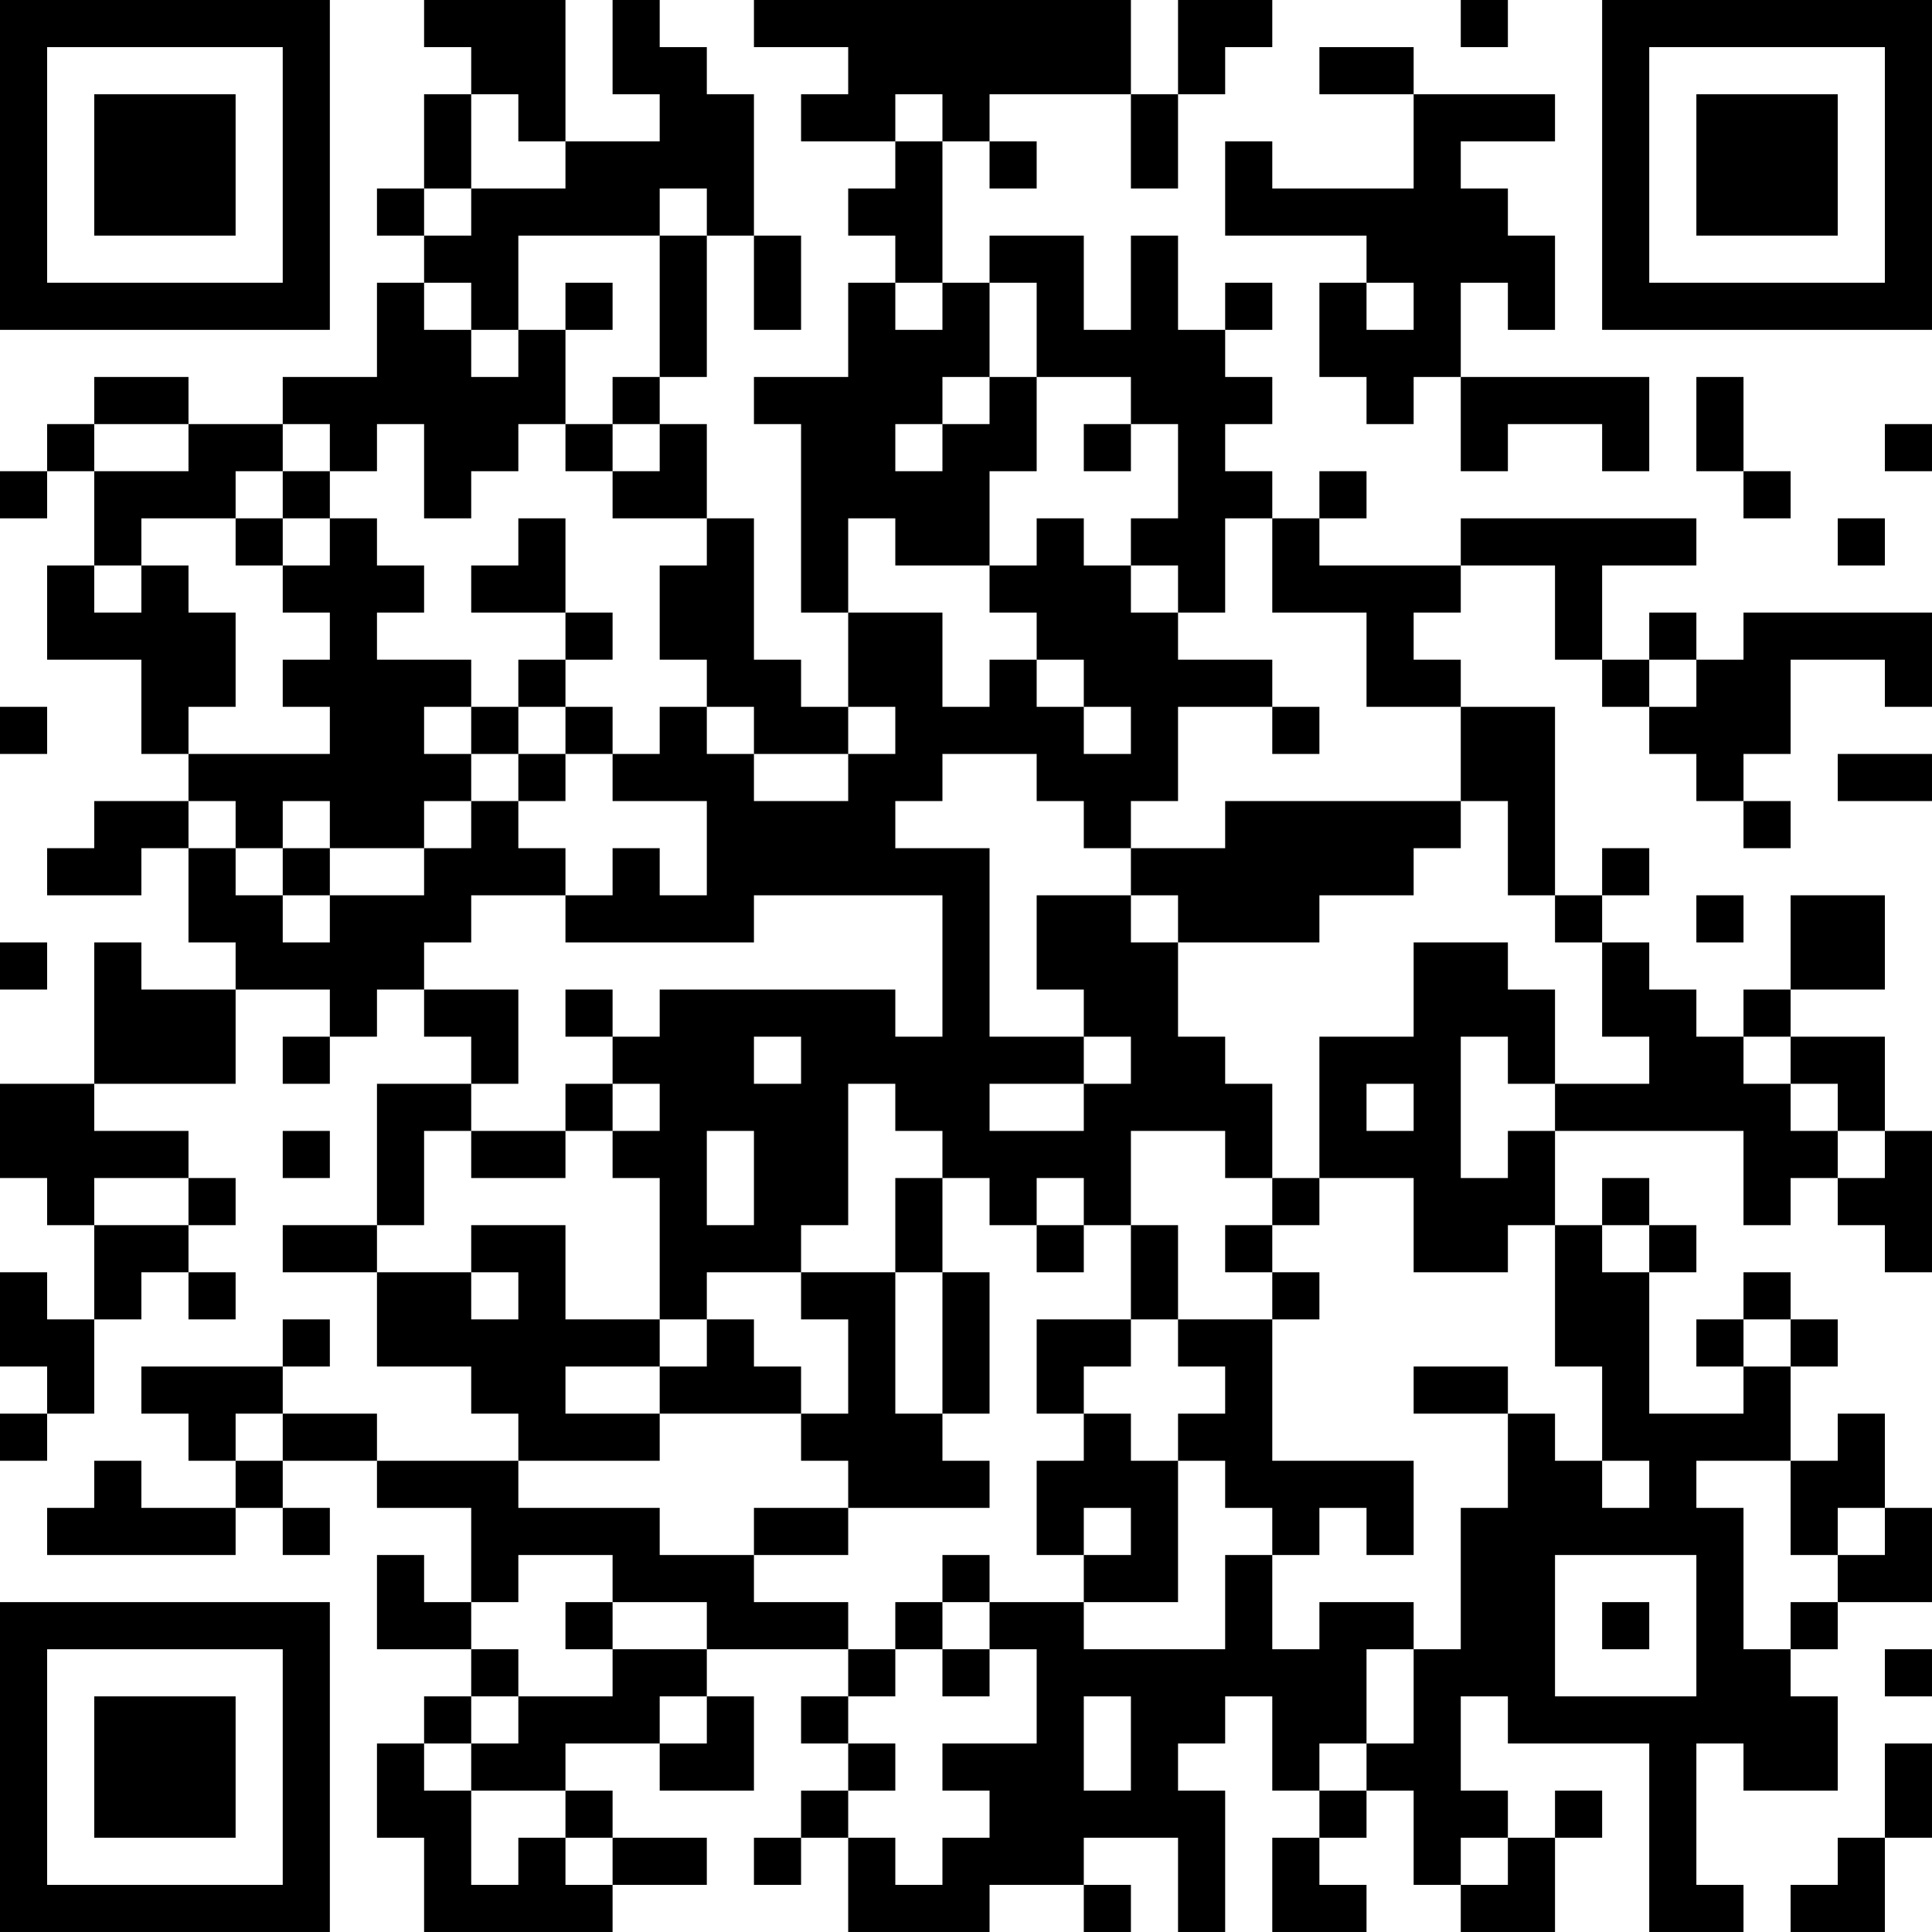 <?xml version="1.0" encoding="UTF-8"?>
<svg xmlns="http://www.w3.org/2000/svg" version="1.1" width="200" height="200" viewBox="0 0 200 200"><rect x="0" y="0" width="200" height="200" fill="#ffffff"/><g transform="scale(4.878)"><g transform="translate(0,0)"><path fill-rule="evenodd" d="M9 0L9 1L10 1L10 2L9 2L9 4L8 4L8 5L9 5L9 6L8 6L8 8L6 8L6 9L4 9L4 8L2 8L2 9L1 9L1 10L0 10L0 11L1 11L1 10L2 10L2 12L1 12L1 14L3 14L3 16L4 16L4 17L2 17L2 18L1 18L1 19L3 19L3 18L4 18L4 20L5 20L5 21L3 21L3 20L2 20L2 23L0 23L0 25L1 25L1 26L2 26L2 28L1 28L1 27L0 27L0 29L1 29L1 30L0 30L0 31L1 31L1 30L2 30L2 28L3 28L3 27L4 27L4 28L5 28L5 27L4 27L4 26L5 26L5 25L4 25L4 24L2 24L2 23L5 23L5 21L7 21L7 22L6 22L6 23L7 23L7 22L8 22L8 21L9 21L9 22L10 22L10 23L8 23L8 26L6 26L6 27L8 27L8 29L10 29L10 30L11 30L11 31L8 31L8 30L6 30L6 29L7 29L7 28L6 28L6 29L3 29L3 30L4 30L4 31L5 31L5 32L3 32L3 31L2 31L2 32L1 32L1 33L5 33L5 32L6 32L6 33L7 33L7 32L6 32L6 31L8 31L8 32L10 32L10 34L9 34L9 33L8 33L8 35L10 35L10 36L9 36L9 37L8 37L8 39L9 39L9 41L13 41L13 40L15 40L15 39L13 39L13 38L12 38L12 37L14 37L14 38L16 38L16 36L15 36L15 35L18 35L18 36L17 36L17 37L18 37L18 38L17 38L17 39L16 39L16 40L17 40L17 39L18 39L18 41L21 41L21 40L23 40L23 41L24 41L24 40L23 40L23 39L25 39L25 41L26 41L26 38L25 38L25 37L26 37L26 36L27 36L27 38L28 38L28 39L27 39L27 41L29 41L29 40L28 40L28 39L29 39L29 38L30 38L30 40L31 40L31 41L33 41L33 39L34 39L34 38L33 38L33 39L32 39L32 38L31 38L31 36L32 36L32 37L35 37L35 41L37 41L37 40L36 40L36 37L37 37L37 38L39 38L39 36L38 36L38 35L39 35L39 34L41 34L41 32L40 32L40 30L39 30L39 31L38 31L38 29L39 29L39 28L38 28L38 27L37 27L37 28L36 28L36 29L37 29L37 30L35 30L35 27L36 27L36 26L35 26L35 25L34 25L34 26L33 26L33 24L37 24L37 26L38 26L38 25L39 25L39 26L40 26L40 27L41 27L41 24L40 24L40 22L38 22L38 21L40 21L40 19L38 19L38 21L37 21L37 22L36 22L36 21L35 21L35 20L34 20L34 19L35 19L35 18L34 18L34 19L33 19L33 15L31 15L31 14L30 14L30 13L31 13L31 12L33 12L33 14L34 14L34 15L35 15L35 16L36 16L36 17L37 17L37 18L38 18L38 17L37 17L37 16L38 16L38 14L40 14L40 15L41 15L41 13L37 13L37 14L36 14L36 13L35 13L35 14L34 14L34 12L36 12L36 11L31 11L31 12L28 12L28 11L29 11L29 10L28 10L28 11L27 11L27 10L26 10L26 9L27 9L27 8L26 8L26 7L27 7L27 6L26 6L26 7L25 7L25 5L24 5L24 7L23 7L23 5L21 5L21 6L20 6L20 3L21 3L21 4L22 4L22 3L21 3L21 2L24 2L24 4L25 4L25 2L26 2L26 1L27 1L27 0L25 0L25 2L24 2L24 0L16 0L16 1L18 1L18 2L17 2L17 3L19 3L19 4L18 4L18 5L19 5L19 6L18 6L18 8L16 8L16 9L17 9L17 13L18 13L18 15L17 15L17 14L16 14L16 11L15 11L15 9L14 9L14 8L15 8L15 5L16 5L16 7L17 7L17 5L16 5L16 2L15 2L15 1L14 1L14 0L13 0L13 2L14 2L14 3L12 3L12 0ZM31 0L31 1L32 1L32 0ZM28 1L28 2L30 2L30 4L27 4L27 3L26 3L26 5L29 5L29 6L28 6L28 8L29 8L29 9L30 9L30 8L31 8L31 10L32 10L32 9L34 9L34 10L35 10L35 8L31 8L31 6L32 6L32 7L33 7L33 5L32 5L32 4L31 4L31 3L33 3L33 2L30 2L30 1ZM10 2L10 4L9 4L9 5L10 5L10 4L12 4L12 3L11 3L11 2ZM19 2L19 3L20 3L20 2ZM14 4L14 5L11 5L11 7L10 7L10 6L9 6L9 7L10 7L10 8L11 8L11 7L12 7L12 9L11 9L11 10L10 10L10 11L9 11L9 9L8 9L8 10L7 10L7 9L6 9L6 10L5 10L5 11L3 11L3 12L2 12L2 13L3 13L3 12L4 12L4 13L5 13L5 15L4 15L4 16L7 16L7 15L6 15L6 14L7 14L7 13L6 13L6 12L7 12L7 11L8 11L8 12L9 12L9 13L8 13L8 14L10 14L10 15L9 15L9 16L10 16L10 17L9 17L9 18L7 18L7 17L6 17L6 18L5 18L5 17L4 17L4 18L5 18L5 19L6 19L6 20L7 20L7 19L9 19L9 18L10 18L10 17L11 17L11 18L12 18L12 19L10 19L10 20L9 20L9 21L11 21L11 23L10 23L10 24L9 24L9 26L8 26L8 27L10 27L10 28L11 28L11 27L10 27L10 26L12 26L12 28L14 28L14 29L12 29L12 30L14 30L14 31L11 31L11 32L14 32L14 33L16 33L16 34L18 34L18 35L19 35L19 36L18 36L18 37L19 37L19 38L18 38L18 39L19 39L19 40L20 40L20 39L21 39L21 38L20 38L20 37L22 37L22 35L21 35L21 34L23 34L23 35L26 35L26 33L27 33L27 35L28 35L28 34L30 34L30 35L29 35L29 37L28 37L28 38L29 38L29 37L30 37L30 35L31 35L31 32L32 32L32 30L33 30L33 31L34 31L34 32L35 32L35 31L34 31L34 29L33 29L33 26L32 26L32 27L30 27L30 25L28 25L28 22L30 22L30 20L32 20L32 21L33 21L33 23L32 23L32 22L31 22L31 25L32 25L32 24L33 24L33 23L35 23L35 22L34 22L34 20L33 20L33 19L32 19L32 17L31 17L31 15L29 15L29 13L27 13L27 11L26 11L26 13L25 13L25 12L24 12L24 11L25 11L25 9L24 9L24 8L22 8L22 6L21 6L21 8L20 8L20 9L19 9L19 10L20 10L20 9L21 9L21 8L22 8L22 10L21 10L21 12L19 12L19 11L18 11L18 13L20 13L20 15L21 15L21 14L22 14L22 15L23 15L23 16L24 16L24 15L23 15L23 14L22 14L22 13L21 13L21 12L22 12L22 11L23 11L23 12L24 12L24 13L25 13L25 14L27 14L27 15L25 15L25 17L24 17L24 18L23 18L23 17L22 17L22 16L20 16L20 17L19 17L19 18L21 18L21 22L23 22L23 23L21 23L21 24L23 24L23 23L24 23L24 22L23 22L23 21L22 21L22 19L24 19L24 20L25 20L25 22L26 22L26 23L27 23L27 25L26 25L26 24L24 24L24 26L23 26L23 25L22 25L22 26L21 26L21 25L20 25L20 24L19 24L19 23L18 23L18 26L17 26L17 27L15 27L15 28L14 28L14 25L13 25L13 24L14 24L14 23L13 23L13 22L14 22L14 21L19 21L19 22L20 22L20 19L16 19L16 20L12 20L12 19L13 19L13 18L14 18L14 19L15 19L15 17L13 17L13 16L14 16L14 15L15 15L15 16L16 16L16 17L18 17L18 16L19 16L19 15L18 15L18 16L16 16L16 15L15 15L15 14L14 14L14 12L15 12L15 11L13 11L13 10L14 10L14 9L13 9L13 8L14 8L14 5L15 5L15 4ZM12 6L12 7L13 7L13 6ZM19 6L19 7L20 7L20 6ZM29 6L29 7L30 7L30 6ZM36 8L36 10L37 10L37 11L38 11L38 10L37 10L37 8ZM2 9L2 10L4 10L4 9ZM12 9L12 10L13 10L13 9ZM23 9L23 10L24 10L24 9ZM40 9L40 10L41 10L41 9ZM6 10L6 11L5 11L5 12L6 12L6 11L7 11L7 10ZM11 11L11 12L10 12L10 13L12 13L12 14L11 14L11 15L10 15L10 16L11 16L11 17L12 17L12 16L13 16L13 15L12 15L12 14L13 14L13 13L12 13L12 11ZM39 11L39 12L40 12L40 11ZM35 14L35 15L36 15L36 14ZM0 15L0 16L1 16L1 15ZM11 15L11 16L12 16L12 15ZM27 15L27 16L28 16L28 15ZM39 16L39 17L41 17L41 16ZM26 17L26 18L24 18L24 19L25 19L25 20L28 20L28 19L30 19L30 18L31 18L31 17ZM6 18L6 19L7 19L7 18ZM36 19L36 20L37 20L37 19ZM0 20L0 21L1 21L1 20ZM12 21L12 22L13 22L13 21ZM16 22L16 23L17 23L17 22ZM37 22L37 23L38 23L38 24L39 24L39 25L40 25L40 24L39 24L39 23L38 23L38 22ZM12 23L12 24L10 24L10 25L12 25L12 24L13 24L13 23ZM29 23L29 24L30 24L30 23ZM6 24L6 25L7 25L7 24ZM15 24L15 26L16 26L16 24ZM2 25L2 26L4 26L4 25ZM19 25L19 27L17 27L17 28L18 28L18 30L17 30L17 29L16 29L16 28L15 28L15 29L14 29L14 30L17 30L17 31L18 31L18 32L16 32L16 33L18 33L18 32L21 32L21 31L20 31L20 30L21 30L21 27L20 27L20 25ZM27 25L27 26L26 26L26 27L27 27L27 28L25 28L25 26L24 26L24 28L22 28L22 30L23 30L23 31L22 31L22 33L23 33L23 34L25 34L25 31L26 31L26 32L27 32L27 33L28 33L28 32L29 32L29 33L30 33L30 31L27 31L27 28L28 28L28 27L27 27L27 26L28 26L28 25ZM22 26L22 27L23 27L23 26ZM34 26L34 27L35 27L35 26ZM19 27L19 30L20 30L20 27ZM24 28L24 29L23 29L23 30L24 30L24 31L25 31L25 30L26 30L26 29L25 29L25 28ZM37 28L37 29L38 29L38 28ZM30 29L30 30L32 30L32 29ZM5 30L5 31L6 31L6 30ZM36 31L36 32L37 32L37 35L38 35L38 34L39 34L39 33L40 33L40 32L39 32L39 33L38 33L38 31ZM23 32L23 33L24 33L24 32ZM11 33L11 34L10 34L10 35L11 35L11 36L10 36L10 37L9 37L9 38L10 38L10 40L11 40L11 39L12 39L12 40L13 40L13 39L12 39L12 38L10 38L10 37L11 37L11 36L13 36L13 35L15 35L15 34L13 34L13 33ZM20 33L20 34L19 34L19 35L20 35L20 36L21 36L21 35L20 35L20 34L21 34L21 33ZM33 33L33 36L36 36L36 33ZM12 34L12 35L13 35L13 34ZM34 34L34 35L35 35L35 34ZM40 35L40 36L41 36L41 35ZM14 36L14 37L15 37L15 36ZM23 36L23 38L24 38L24 36ZM40 37L40 39L39 39L39 40L38 40L38 41L40 41L40 39L41 39L41 37ZM31 39L31 40L32 40L32 39ZM0 0L0 7L7 7L7 0ZM1 1L1 6L6 6L6 1ZM2 2L2 5L5 5L5 2ZM34 0L34 7L41 7L41 0ZM35 1L35 6L40 6L40 1ZM36 2L36 5L39 5L39 2ZM0 34L0 41L7 41L7 34ZM1 35L1 40L6 40L6 35ZM2 36L2 39L5 39L5 36Z" fill="#000000"/></g></g></svg>
